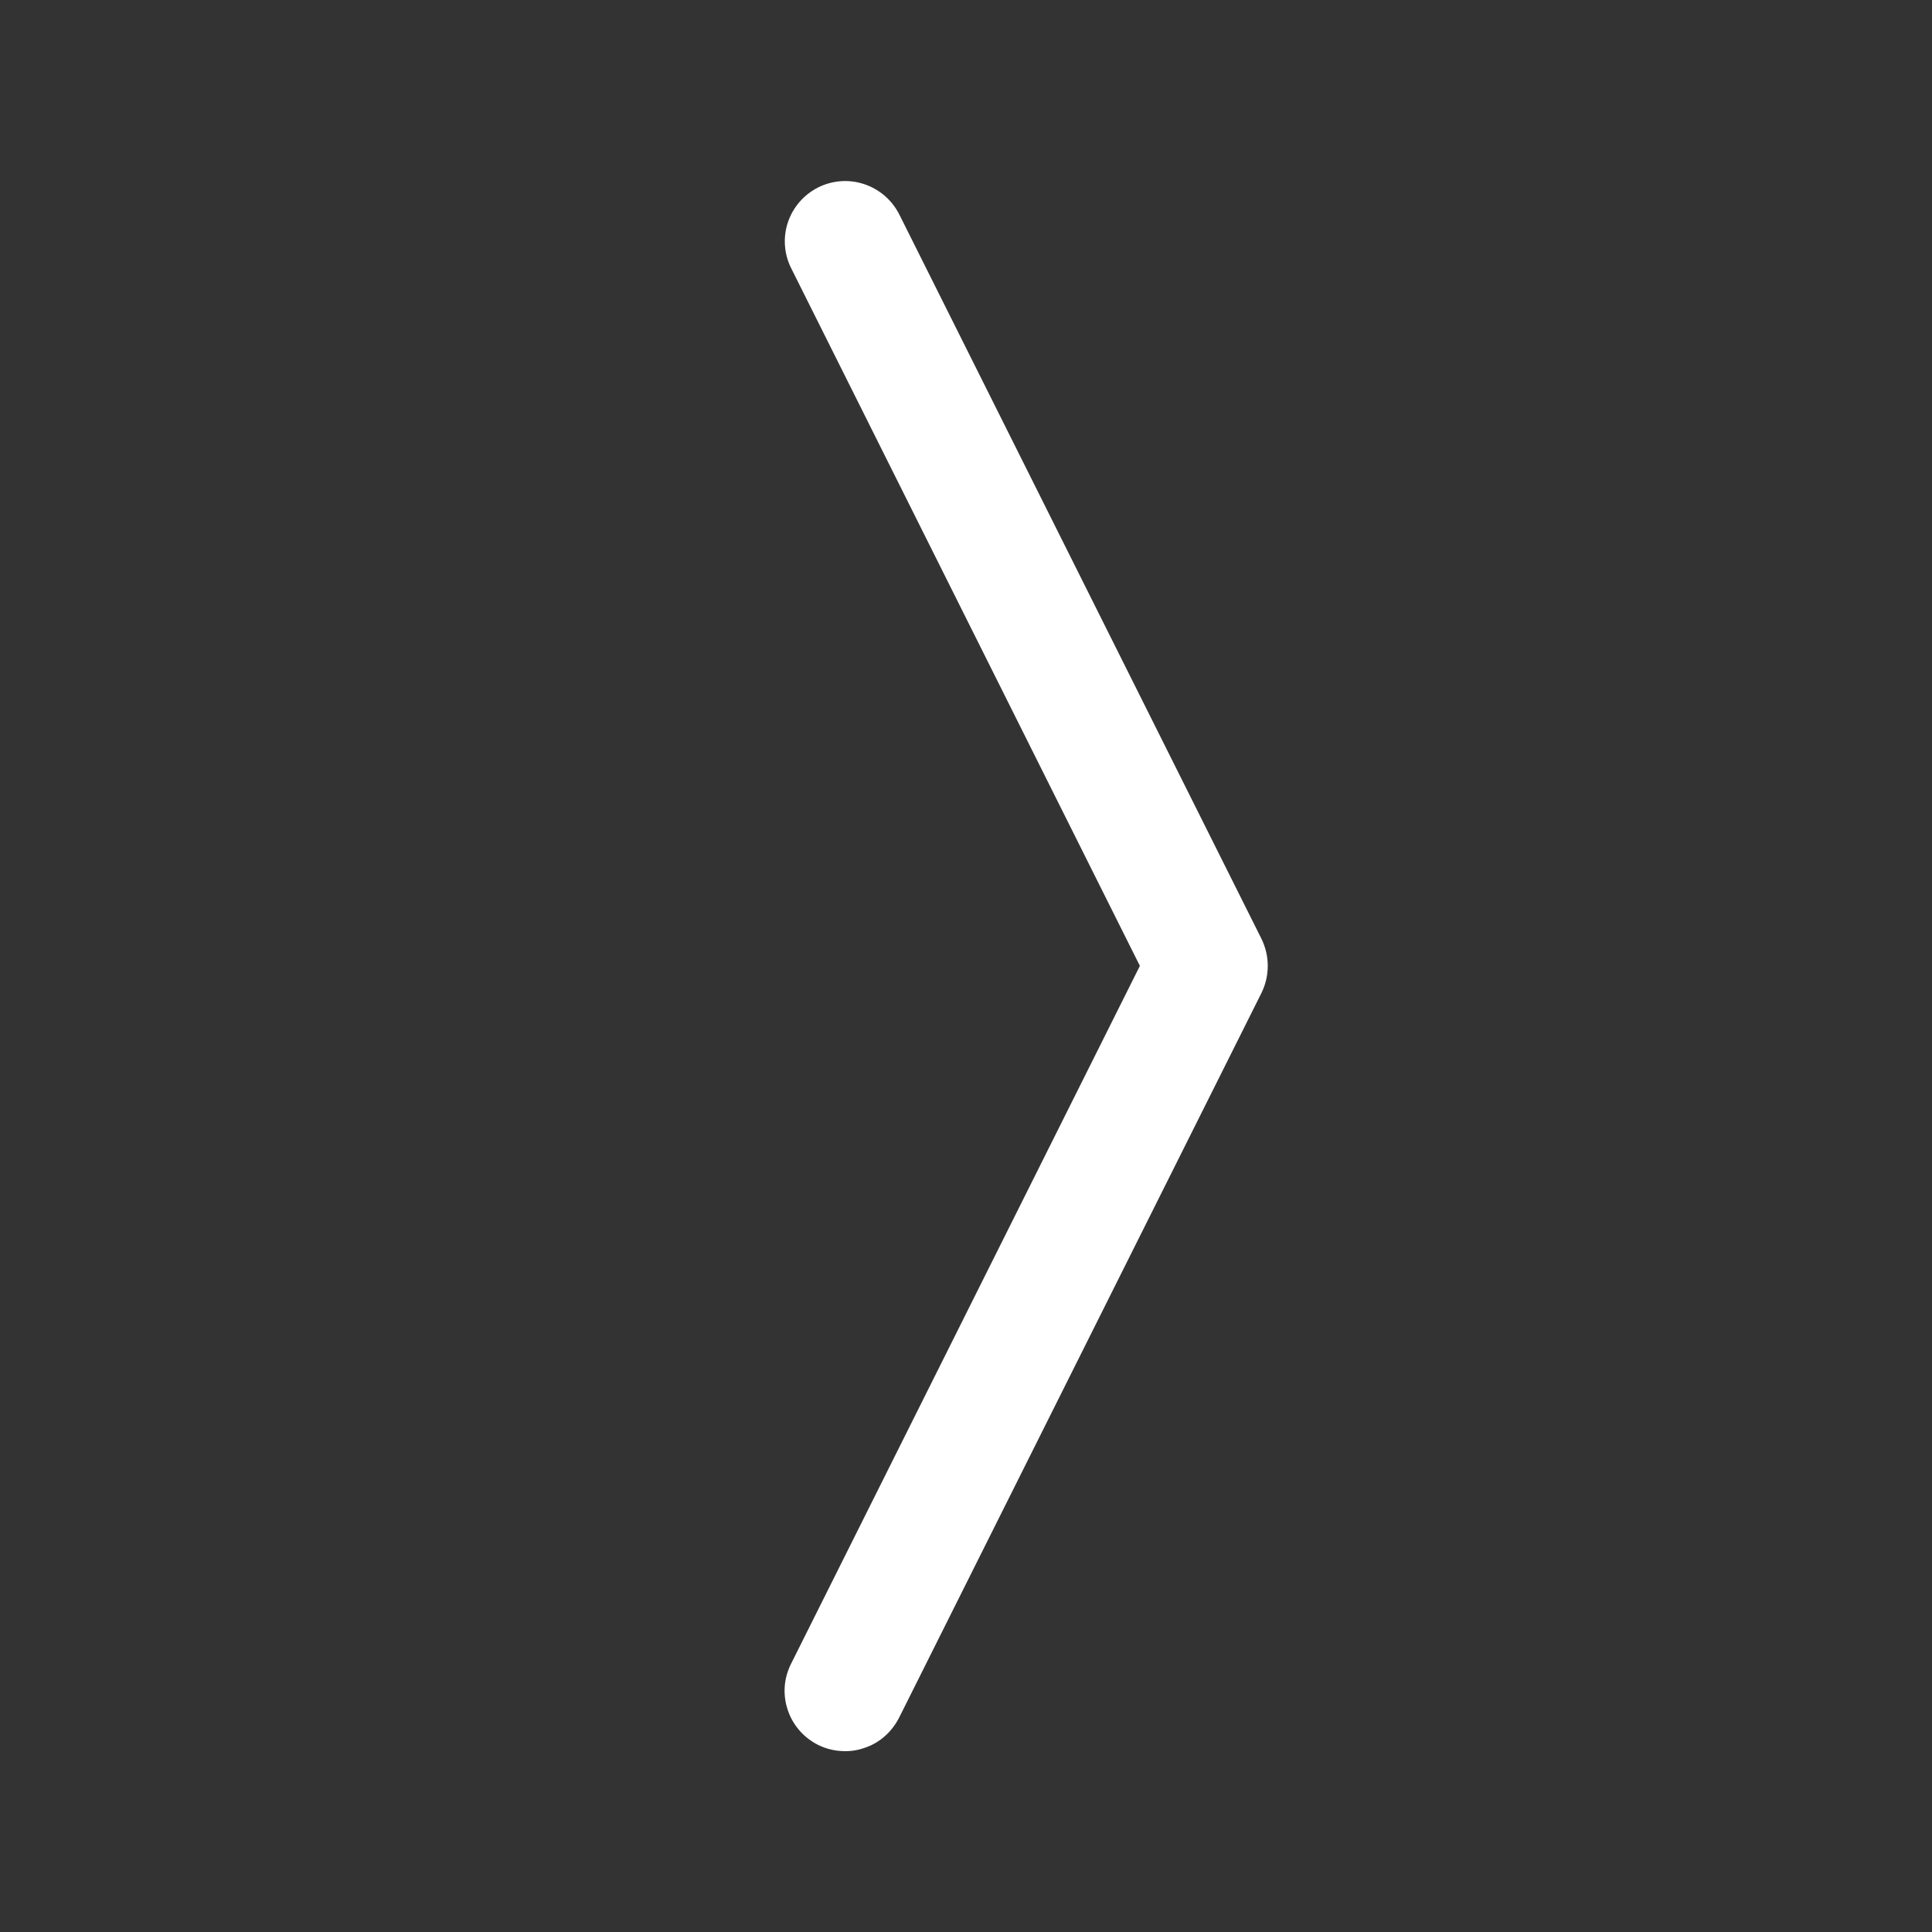 <svg width="16" height="16" viewBox="0 0 16 16" fill="none" xmlns="http://www.w3.org/2000/svg">
<rect x="0" y="0" width="16" height="16" fill="#333333" stroke="none"/>
<g clip-path="url(#clip0_1_7000)">
<path fill-rule="evenodd" clip-rule="evenodd" d="M6.776 1.552C6.894 1.493 7.031 1.483 7.157 1.525C7.283 1.567 7.387 1.657 7.447 1.775L10.447 7.775C10.481 7.845 10.499 7.921 10.499 7.999C10.499 8.077 10.481 8.154 10.447 8.223L7.447 14.223C7.417 14.282 7.377 14.335 7.327 14.379C7.278 14.422 7.22 14.456 7.157 14.476C7.095 14.498 7.029 14.506 6.963 14.501C6.897 14.497 6.833 14.479 6.774 14.45C6.715 14.42 6.662 14.379 6.619 14.329C6.576 14.279 6.543 14.221 6.523 14.159C6.502 14.096 6.494 14.03 6.499 13.964C6.504 13.898 6.523 13.834 6.553 13.775L9.44 7.999L6.553 2.223C6.493 2.105 6.483 1.967 6.525 1.841C6.567 1.716 6.657 1.612 6.776 1.552Z" fill="white"/>
</g>
<defs>
<clipPath id="clip0_1_7000">
<rect width="16" height="16" fill="white"/>
</clipPath>
</defs>
</svg>
